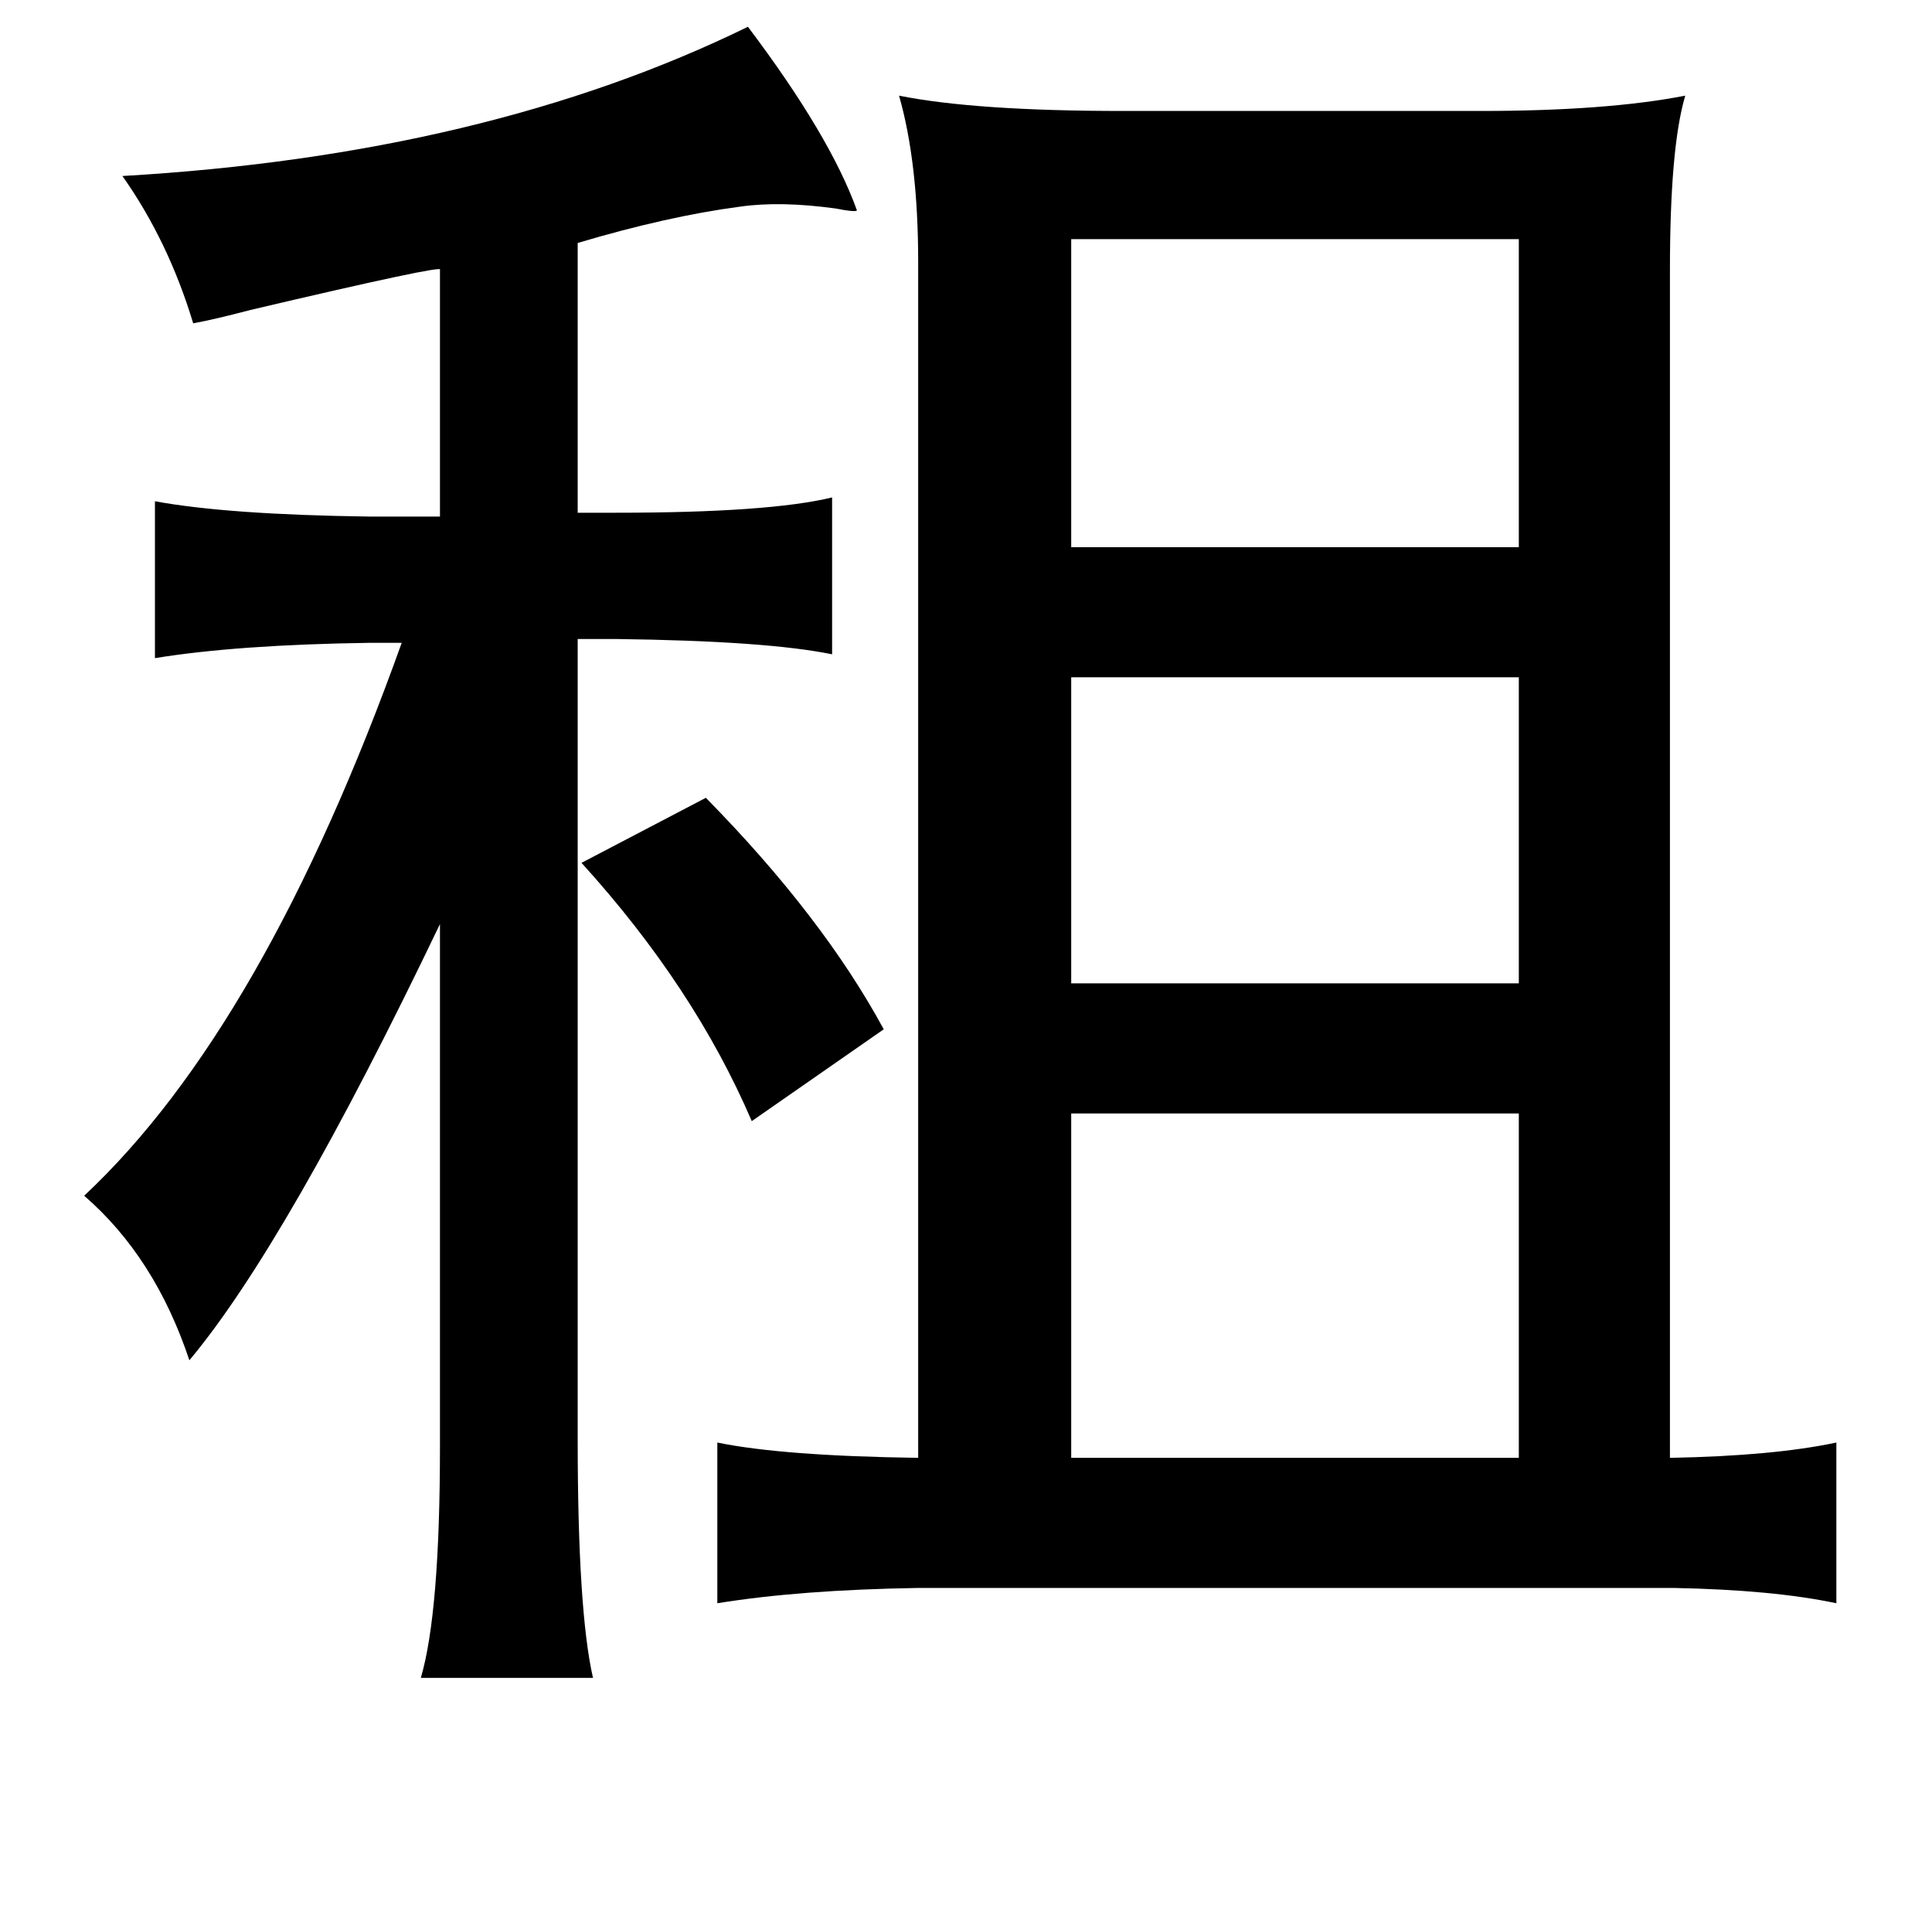 <?xml version="1.0" standalone="no"?>
<!DOCTYPE svg PUBLIC "-//W3C//DTD SVG 1.1//EN" "http://www.w3.org/Graphics/SVG/1.1/DTD/svg11.dtd" >
<svg xmlns="http://www.w3.org/2000/svg" xmlns:xlink="http://www.w3.org/1999/xlink" version="1.1" viewBox="-10 0 1010 1000">
   <path fill="currentColor"
d="M381 14q43 57 57 96q-1 1 -11 -1q-29 -4 -50 -1q-38 5 -85 19v141h20q80 0 113 -8v82q-34 -7 -113 -8h-20v418q0 90 8 125h-90q10 -34 10 -121v-273q-80 167 -131 228q-18 -54 -55 -86q94 -88 166 -289h-17q-69 1 -112 8v-82q38 7 112 8h37v-129q3 -3 -99 21q-19 5 -30 7
q-13 -43 -37 -77q190 -11 327 -78zM460 50q40 8 117 8h187q66 0 107 -8q-8 27 -8 91v621q54 -1 87 -8v84q-33 -7 -85 -8h-395q-62 1 -105 8v-84q34 7 105 8v-625q0 -52 -10 -87zM550 125v161h234v-161h-234zM550 354v160h234v-160h-234zM359 417q61 62 93 121l-69 48
q-30 -70 -89 -135zM550 582v180h234v-180h-234z" />
</svg>
